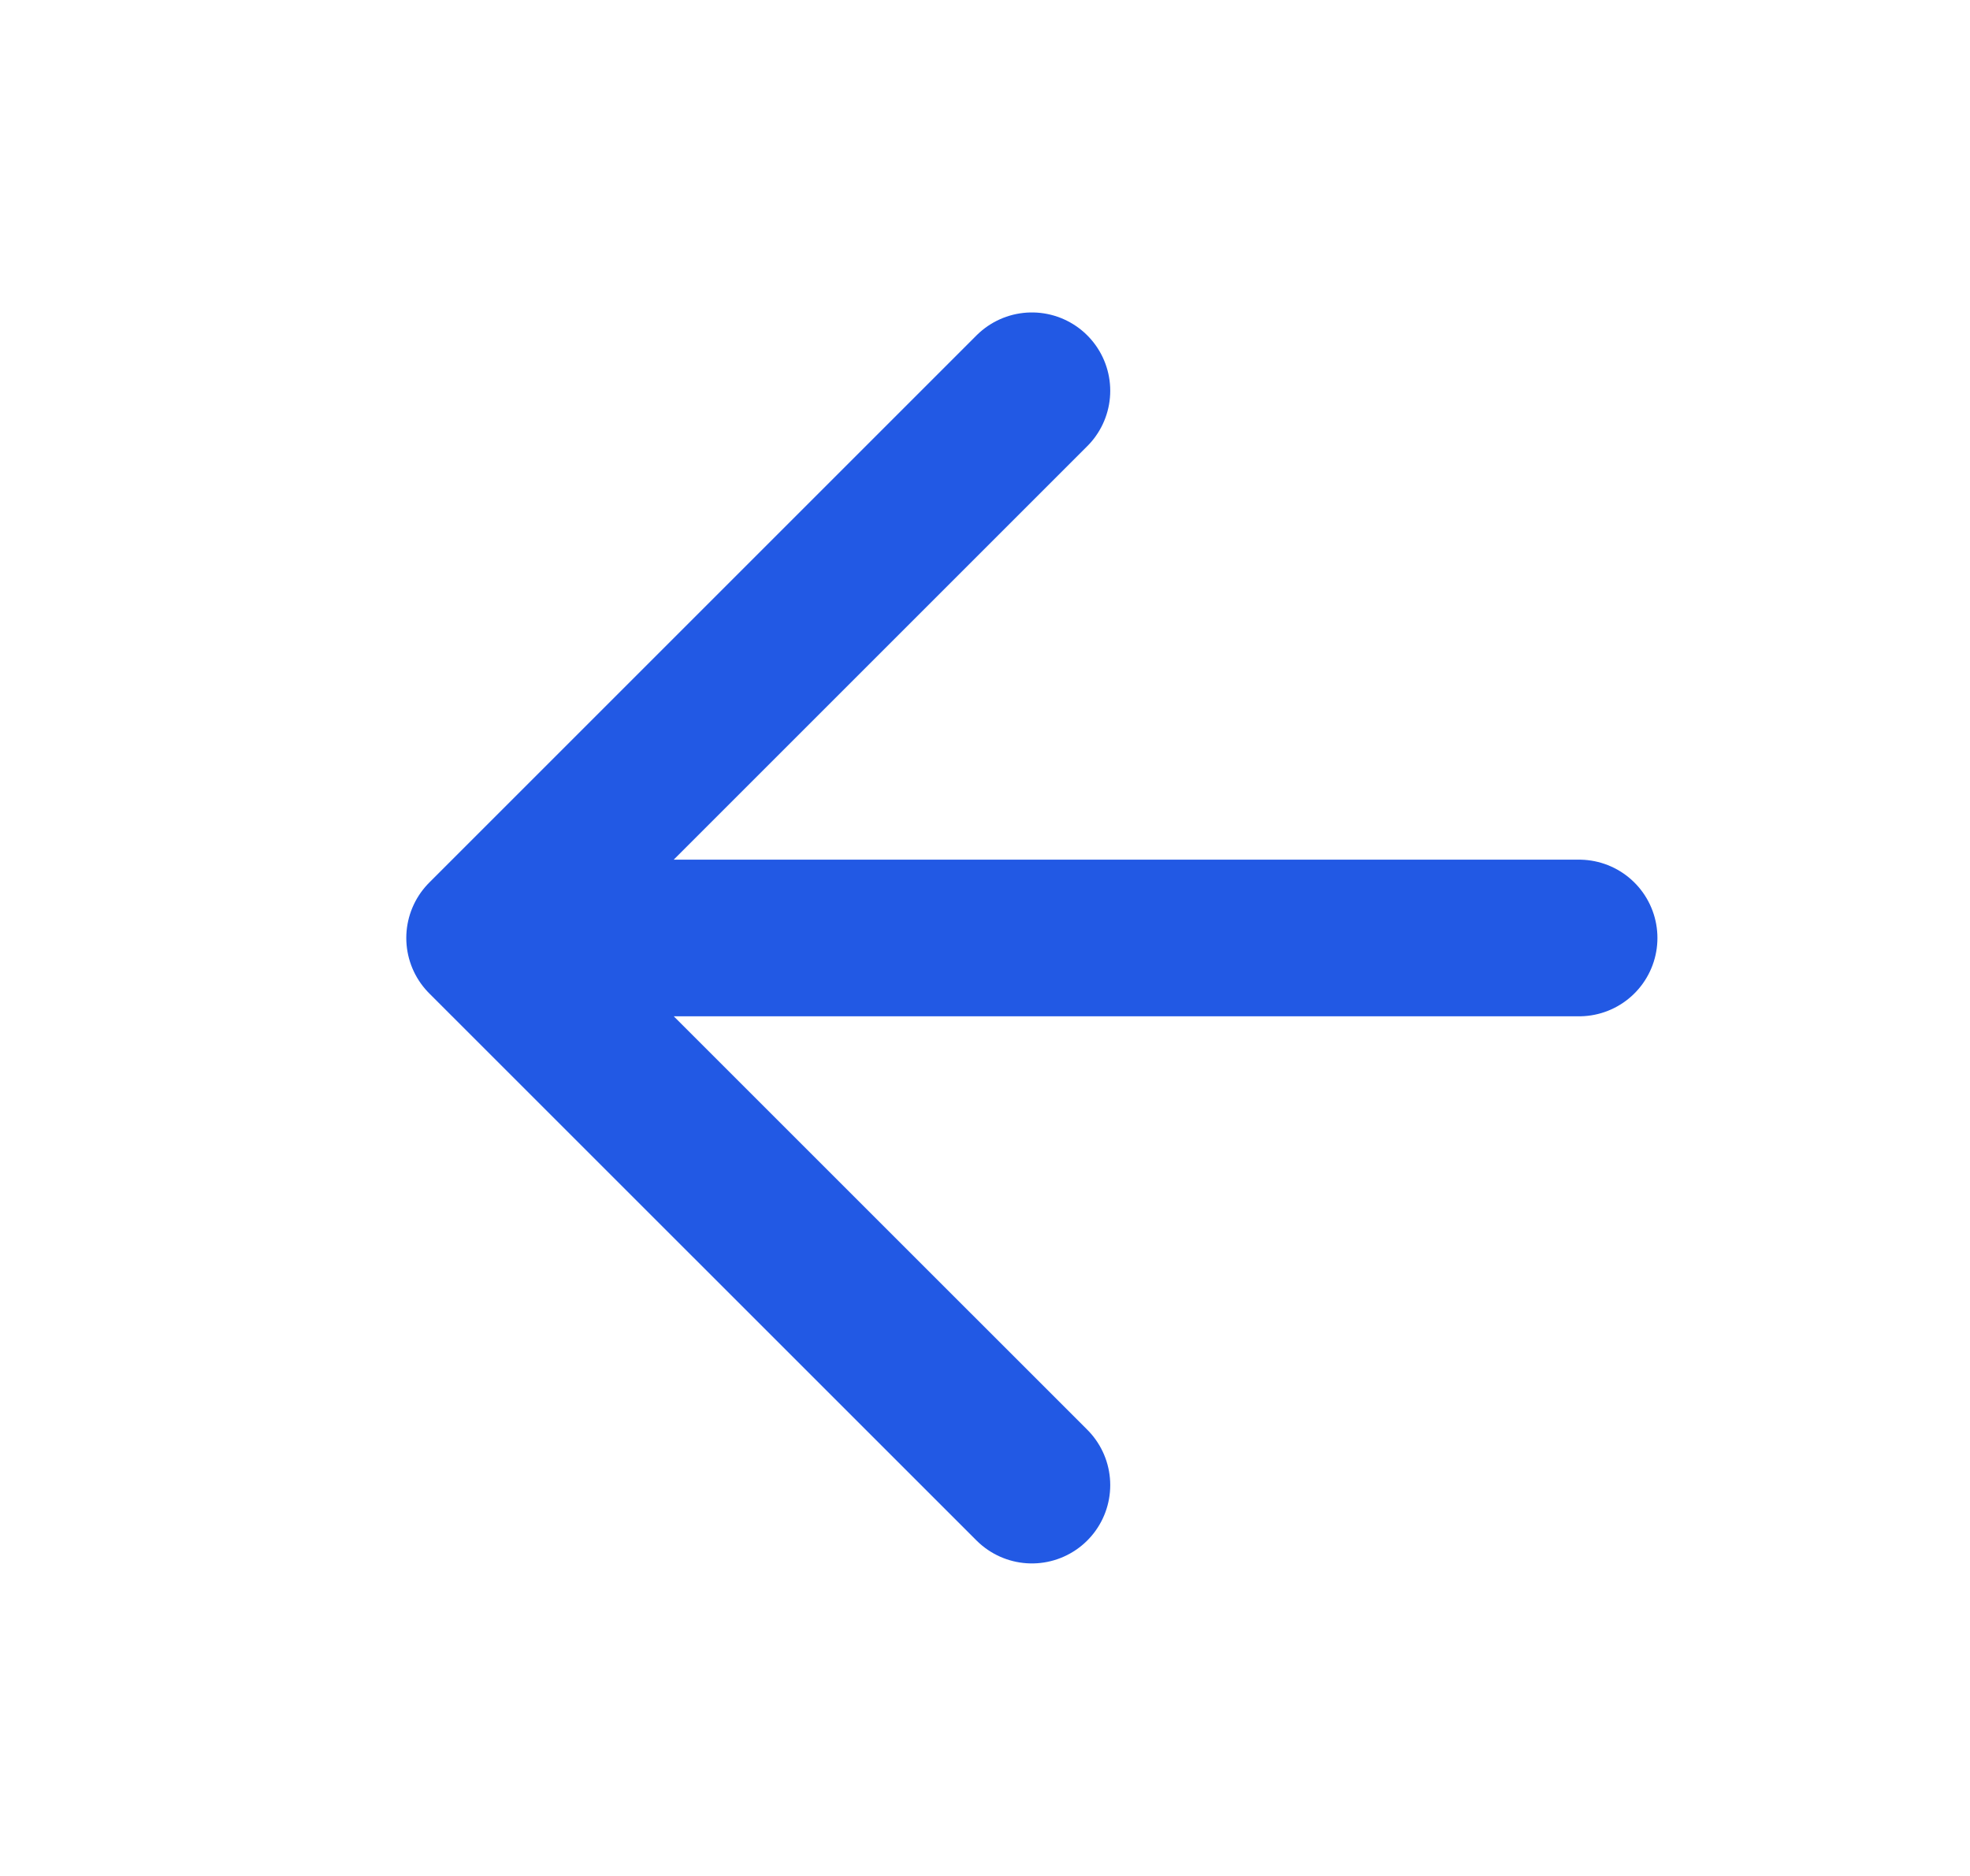 <svg xmlns="http://www.w3.org/2000/svg" width="21" height="20" viewBox="0 0 21 20" fill="none">
  <path d="M16.833 10L5.166 10M5.166 10L11 15.833M5.166 10L11 4.166" stroke="#2259E4" stroke-width="1.67" stroke-linecap="round" stroke-linejoin="round"/>
</svg>